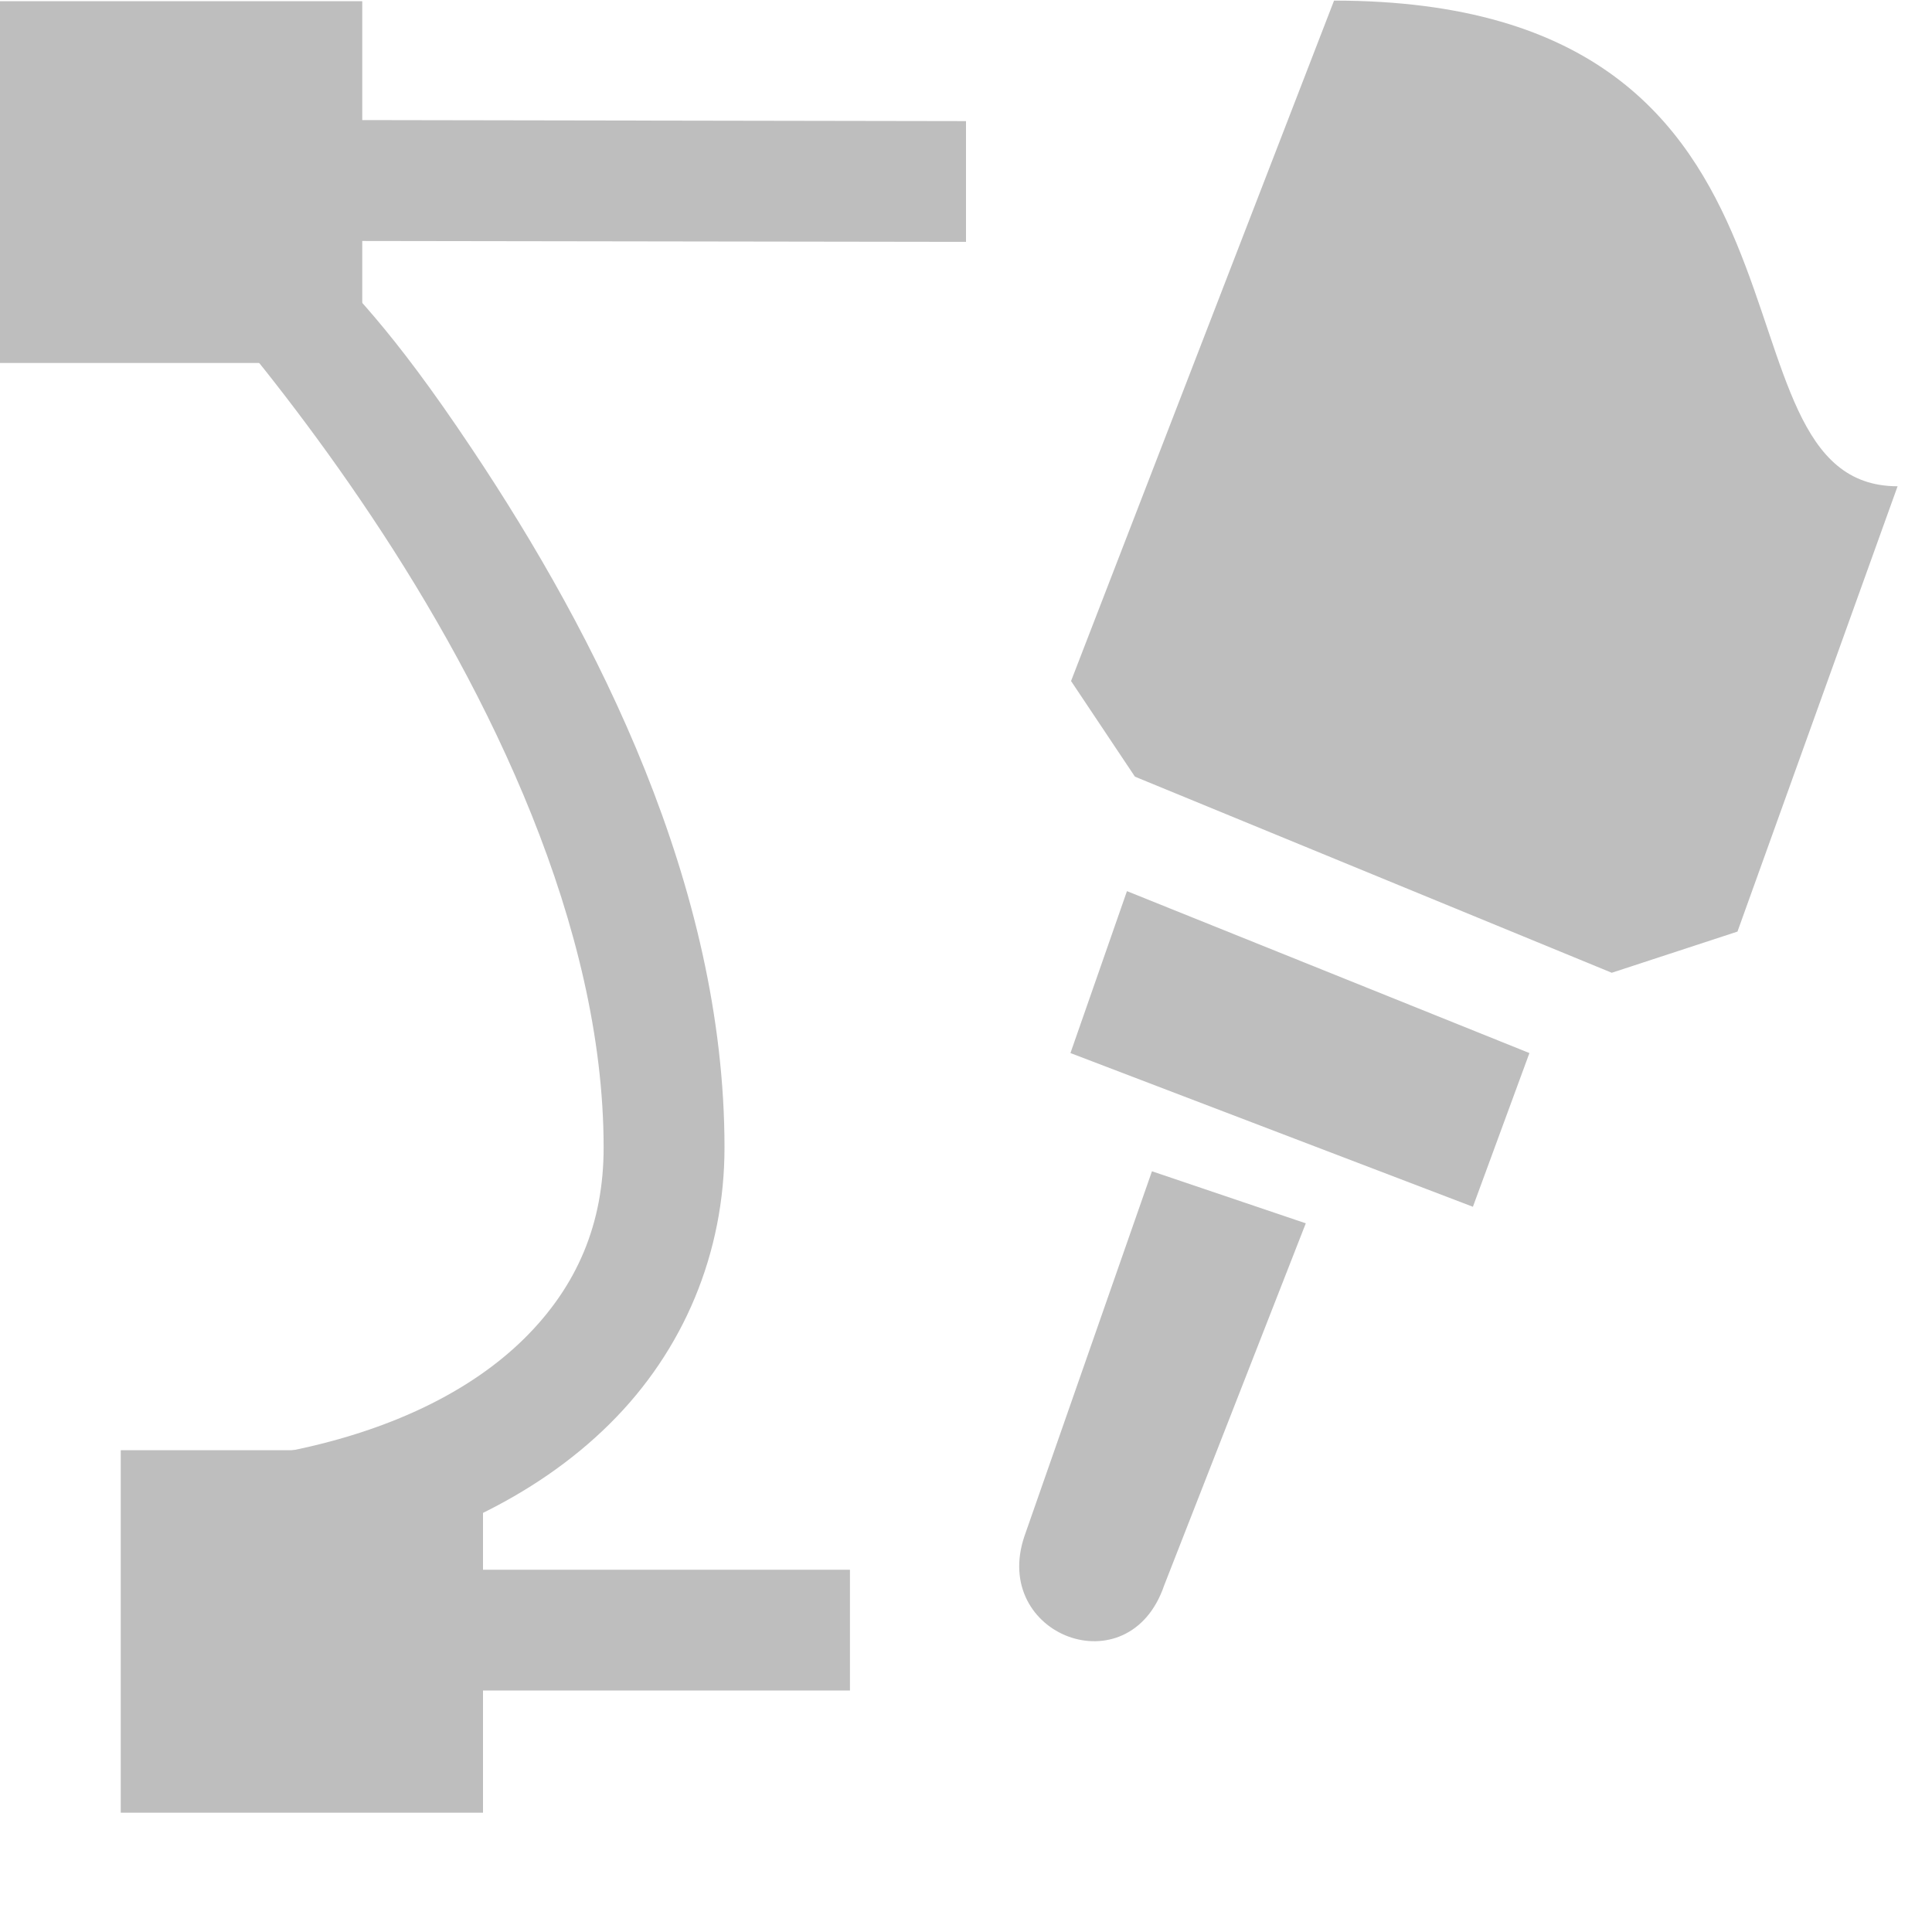 <?xml version="1.0" encoding="UTF-8"?>
<svg width="16" height="16" version="1.1" xmlns="http://www.w3.org/2000/svg"><g transform="translate(-16 -716.36)"><path d="m25.54 726.06-1.056 3.022c-0.279 0.821 0.866 1.26 1.157 0.408l1.173-2.999z" fill="#bebebe"/><path d="m24.87 722 0.529 0.792 3.949 1.624 1.041-0.341 1.326-3.688c-1.667 0-0.333-4.022-4.667-4.022z" fill="#bebebe"/><path d="m25.333 723.74-0.468 1.341 3.333 1.273 0.468-1.273z" fill="#bebebe"/><path d="m16.279 717.35 0.855 0.857s0.969 0.969 1.943 2.43c0.975 1.46 1.922 3.394 1.922 5.227 0 0.627-0.217 1.144-0.654 1.578-0.438 0.434-1.115 0.78-2.033 0.951l0.182 0.982c1.069-0.199 1.941-0.614 2.555-1.223 0.614-0.608 0.951-1.416 0.951-2.289 0-2.167-1.058-4.238-2.09-5.783-0.689-1.033-1-1.304-1.383-1.725l5.473 0.008v-1z" fill="#bebebe"/><path d="m17 728.37h3v3.002h-3z" fill="#bebebe"/><path d="m22.549 731.11v2e-3" fill="#ef2929"/><path d="m17.961 729.36v1h5.078v-1z" fill="#bebebe"/><rect x="16" y="716.37" width="3" height="2.996" fill="#bebebe"/></g></svg>
